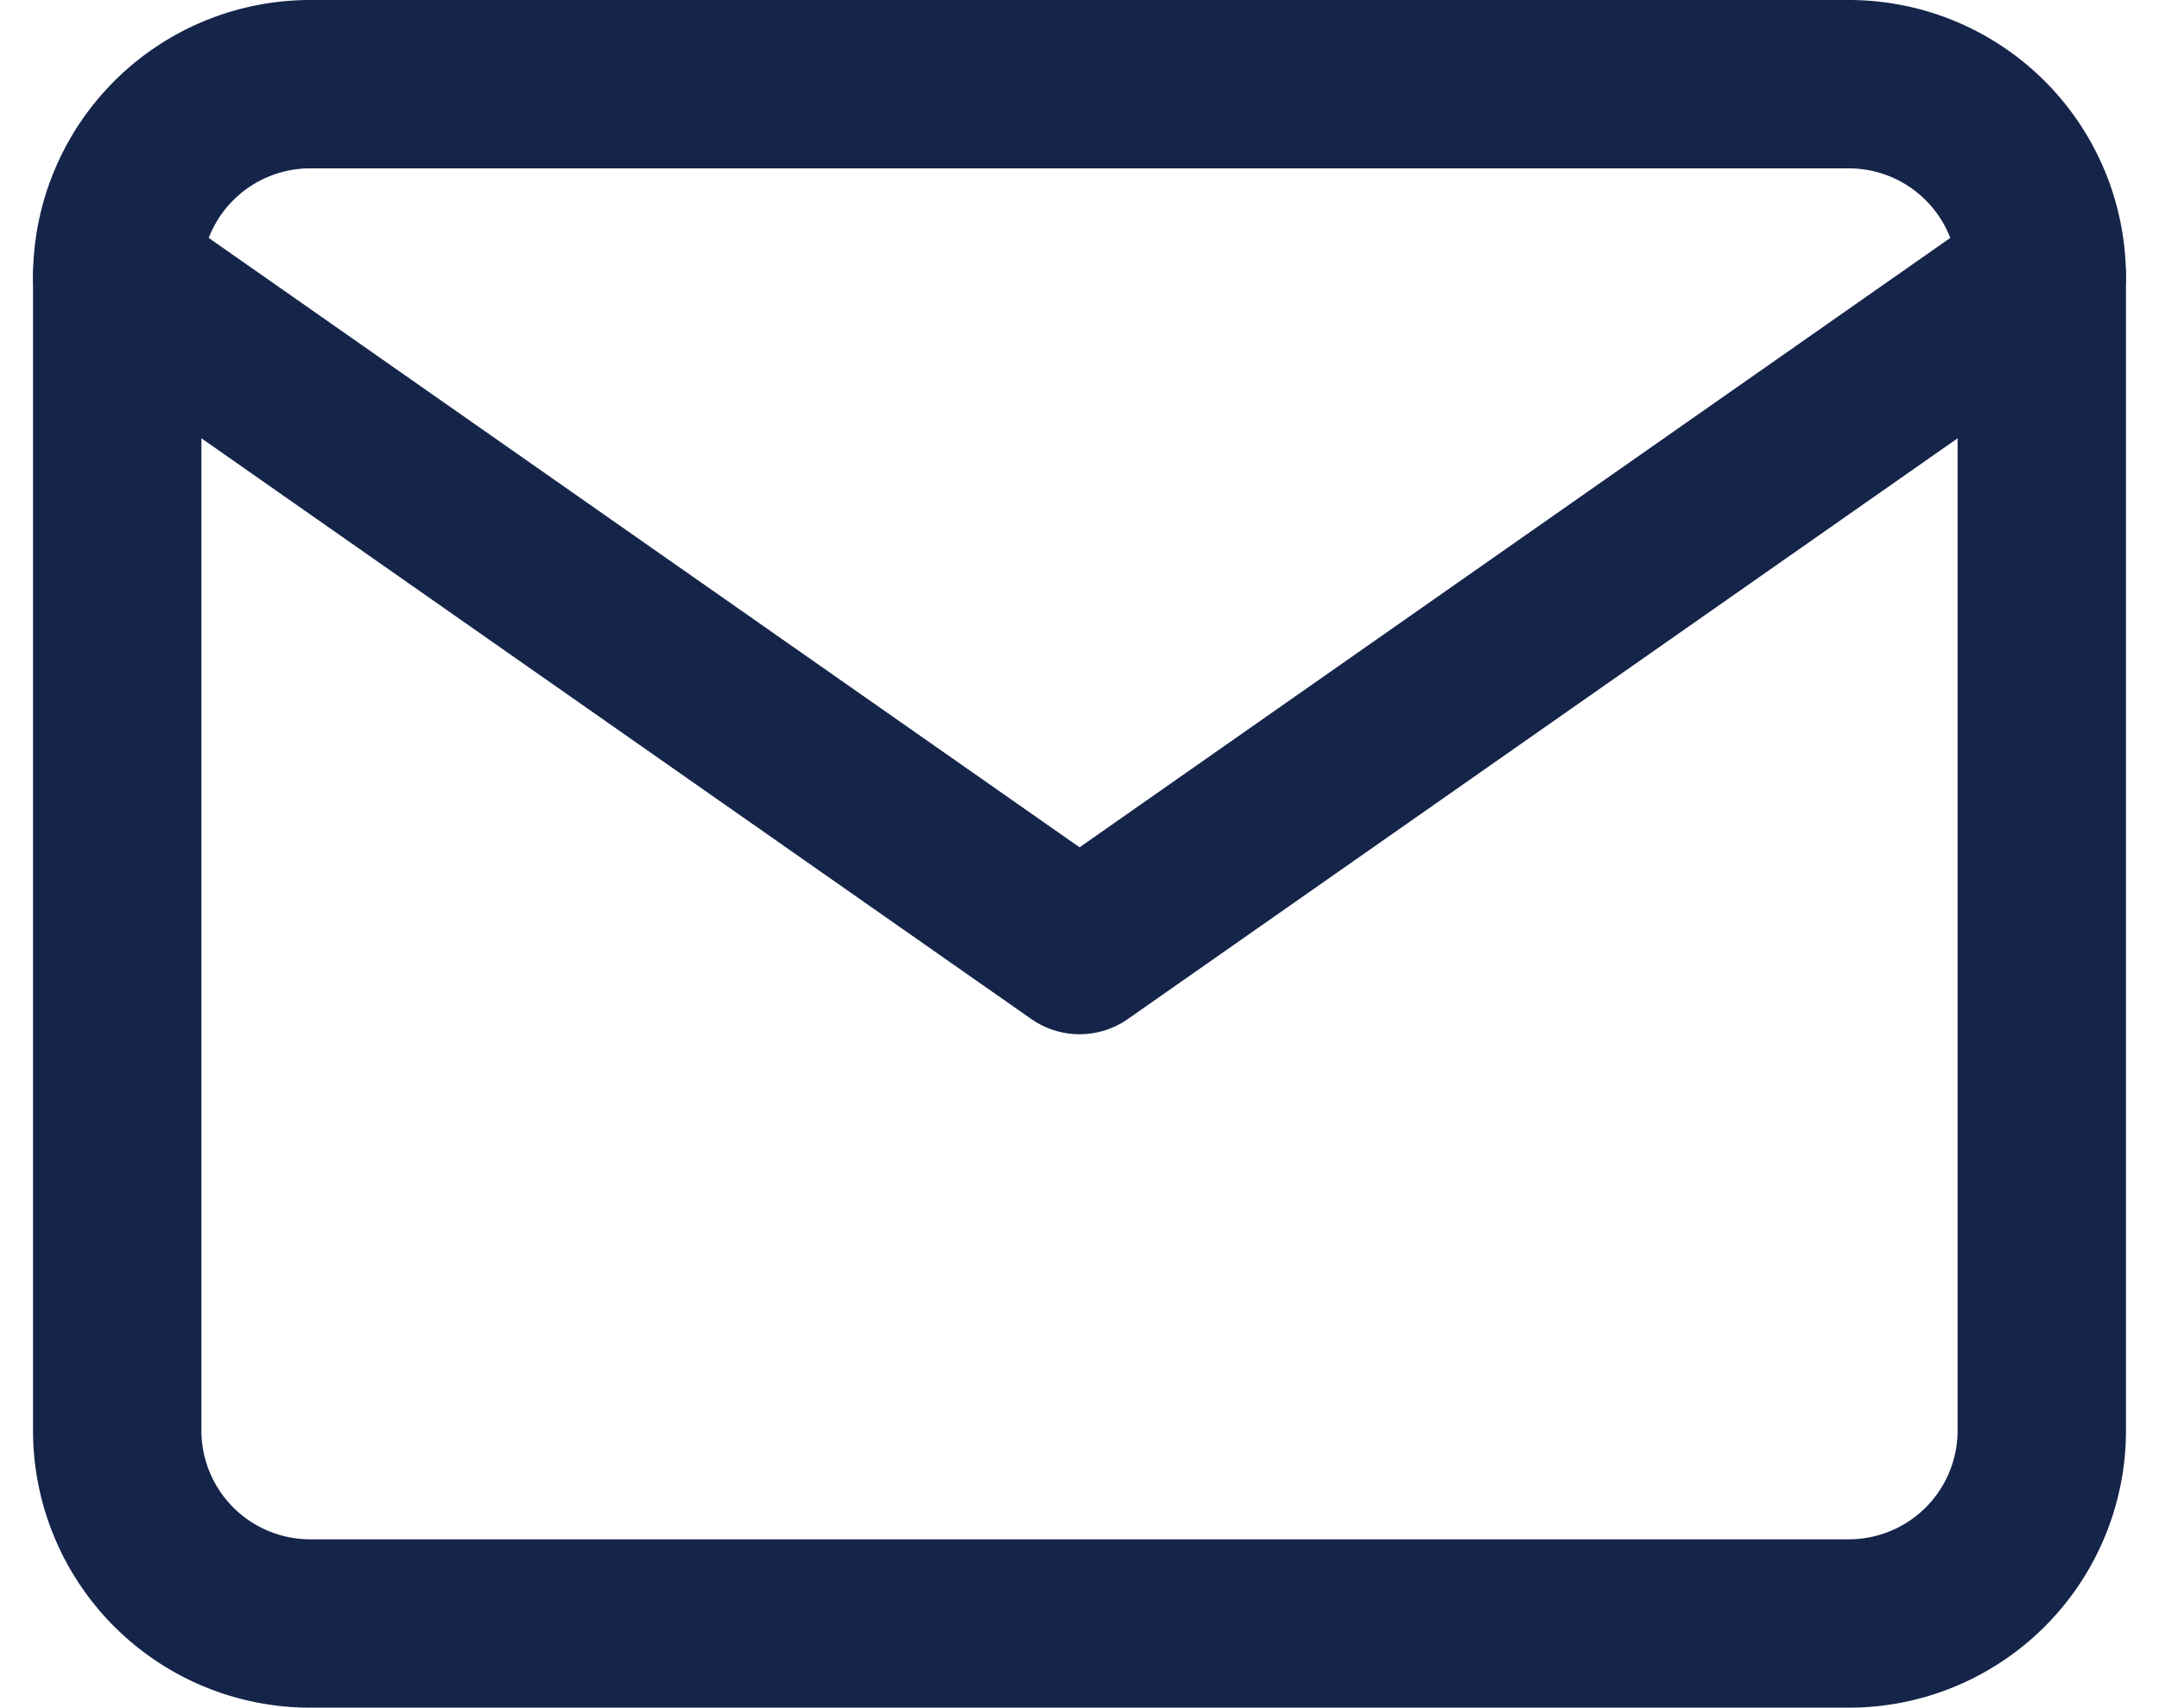 <svg xmlns="http://www.w3.org/2000/svg" width="16.669" height="13.187" viewBox="0 0 16.669 13.187">
  <g id="Icon_feather-mail" data-name="Icon feather-mail" transform="translate(0.905 0.65)">
    <path id="Path_115" data-name="Path 115" d="M4.486,6H16.373a1.49,1.49,0,0,1,1.486,1.486V16.4a1.49,1.49,0,0,1-1.486,1.486H4.486A1.49,1.49,0,0,1,3,16.4V7.486A1.49,1.49,0,0,1,4.486,6Z" transform="translate(-3 -6)" fill="none" stroke="#152449" stroke-linecap="round" stroke-linejoin="round" stroke-width="1.3"/>
    <path id="Path_116" data-name="Path 116" d="M17.859,9l-7.429,5.2L3,9" transform="translate(-3 -7.514)" fill="none" stroke="#152449" stroke-linecap="round" stroke-linejoin="round" stroke-width="1.3"/>
  </g>
</svg>
